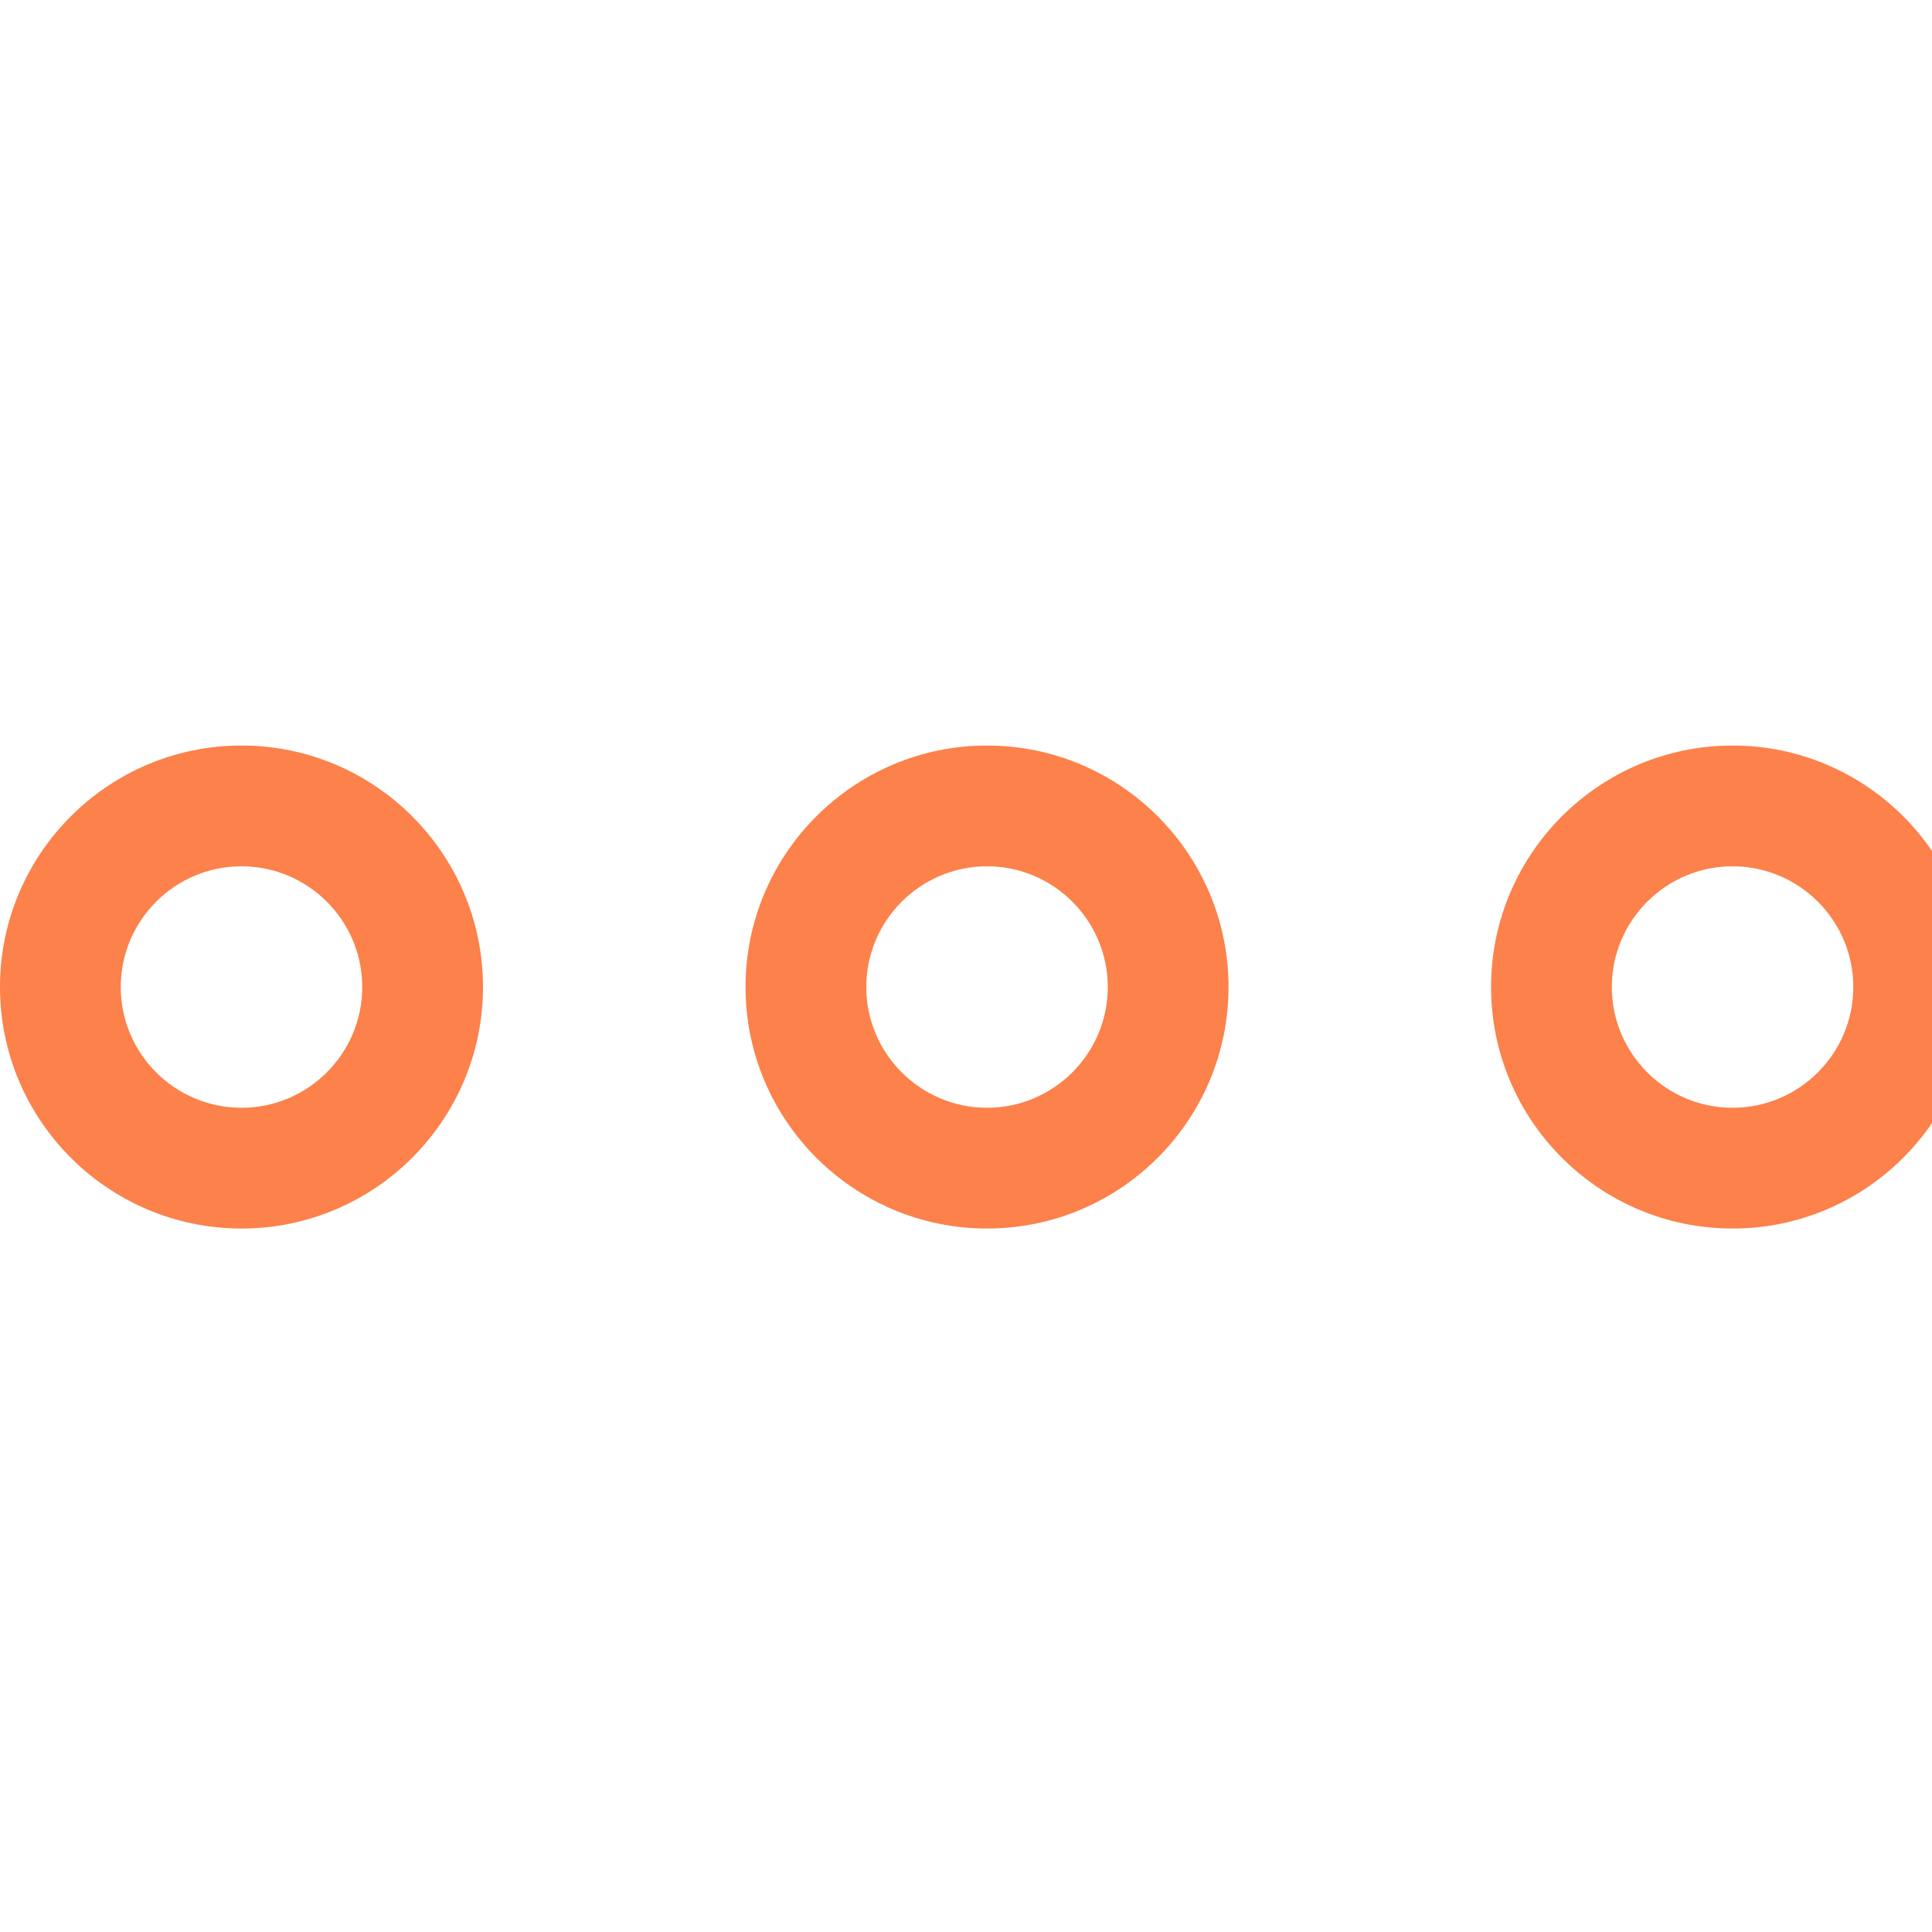 <?xml version="1.0"?>
<svg xmlns="http://www.w3.org/2000/svg" id="Capa_1" enable-background="new 0 0 551.13 551.13" height="512px" viewBox="0 0 551.13 551.13" width="512px" class=""><g><path id="path-1_17_" d="m482.239 344.456c-37.995 0-68.891-30.897-68.891-68.891 0-37.995 30.897-68.891 68.891-68.891 37.995 0 68.891 30.897 68.891 68.891 0 37.995-30.897 68.891-68.891 68.891zm0-103.337c-18.989 0-34.446 15.457-34.446 34.446s15.457 34.446 34.446 34.446 34.446-15.457 34.446-34.446-15.457-34.446-34.446-34.446z" transform="translate(12 6)" data-original="#000000" class="active-path" data-old_color="#000000" fill="#FC814A"/><path id="path-1_16_" d="m275.565 344.456c-37.995 0-68.891-30.897-68.891-68.891 0-37.995 30.897-68.891 68.891-68.891 37.995 0 68.891 30.897 68.891 68.891 0 37.995-30.896 68.891-68.891 68.891zm0-103.337c-18.989 0-34.446 15.457-34.446 34.446s15.457 34.446 34.446 34.446 34.446-15.457 34.446-34.446-15.457-34.446-34.446-34.446z" transform="translate(6 6)" data-original="#000000" class="active-path" data-old_color="#000000" fill="#FC814A"/><path id="path-1_15_" d="m68.891 344.456c-37.994 0-68.891-30.896-68.891-68.891s30.897-68.891 68.891-68.891c37.995 0 68.891 30.897 68.891 68.891.001 37.995-30.896 68.891-68.891 68.891zm0-103.337c-18.989 0-34.446 15.457-34.446 34.446s15.457 34.446 34.446 34.446 34.446-15.457 34.446-34.446-15.457-34.446-34.446-34.446z" transform="translate(0 6)" data-original="#000000" class="active-path" data-old_color="#000000" fill="#FC814A"/></g> </svg>
